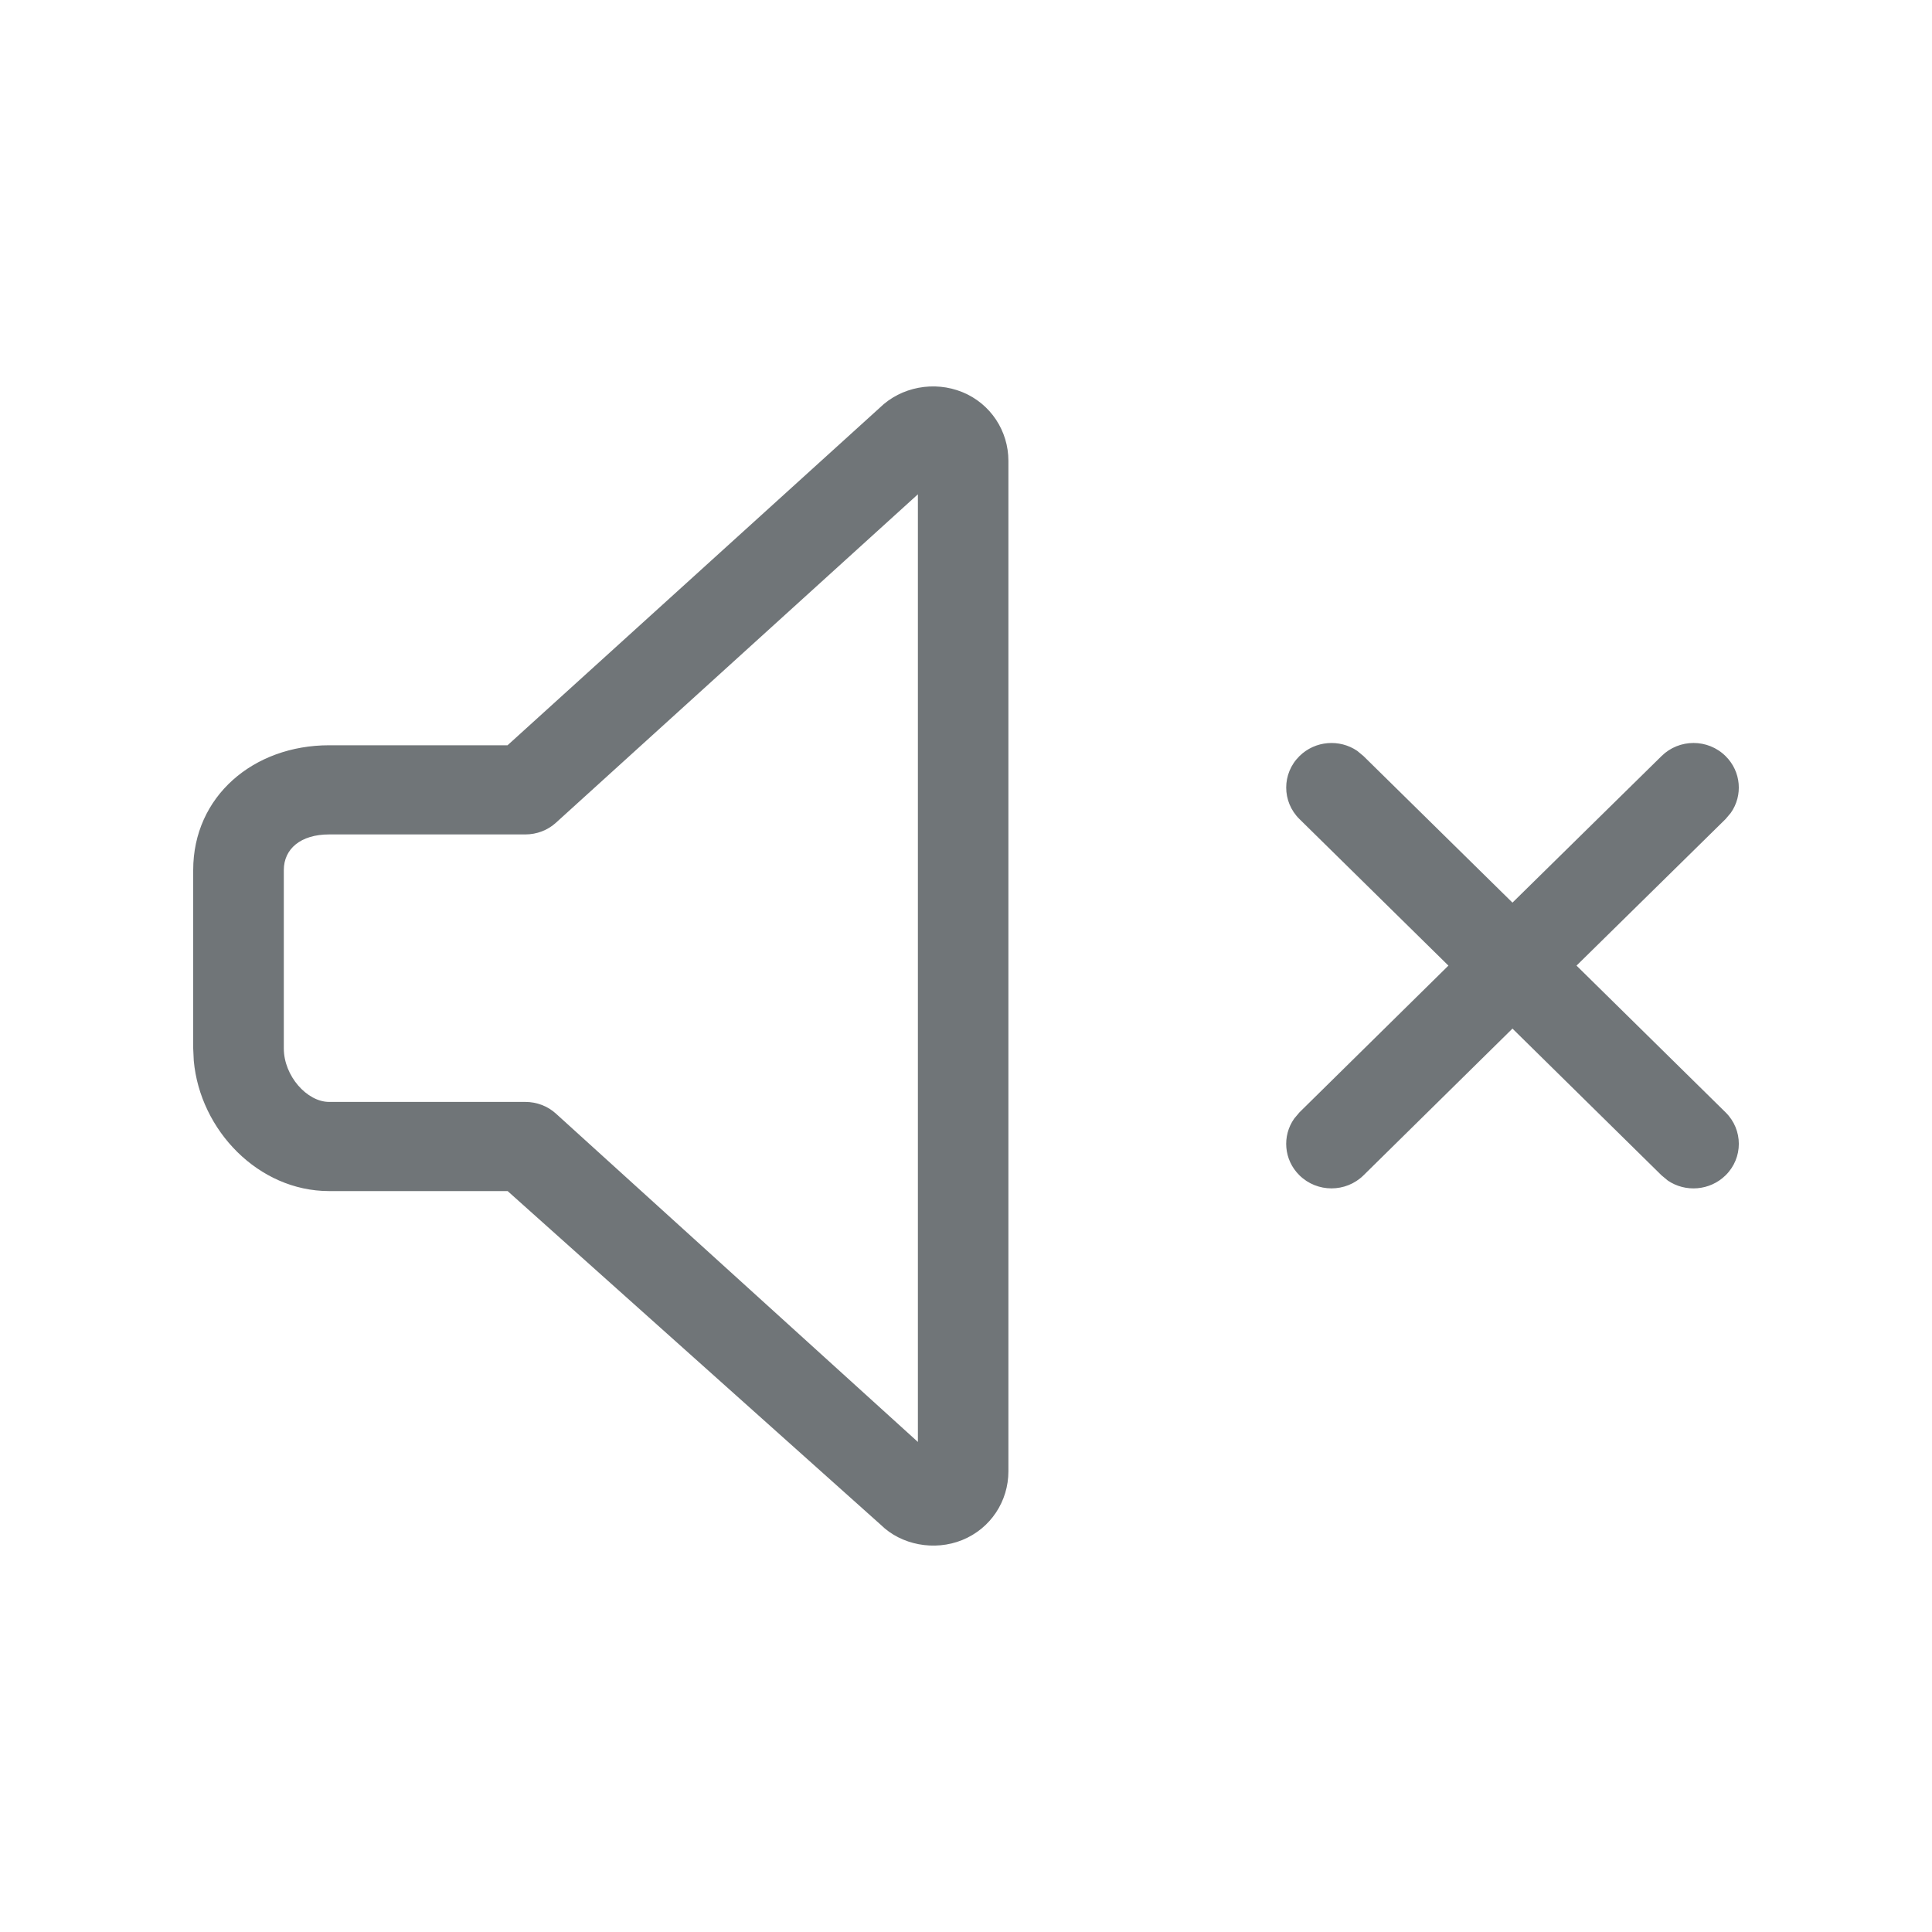 <svg xmlns="http://www.w3.org/2000/svg" width="20" height="20" viewBox="0 0 20 20">
  <path fill="#707578" fill-rule="evenodd" d="M9.105,4.223 C9.329,4.003 9.672,3.941 9.962,4.059 C10.256,4.179 10.439,4.462 10.439,4.771 L10.439,4.771 L10.439,15.231 C10.439,15.54 10.256,15.822 9.962,15.942 C9.672,16.06 9.329,15.993 9.118,15.785 L9.118,15.785 L5.255,12.33 L3.407,12.33 C2.674,12.33 2.071,11.699 2.006,10.981 L2.006,10.981 L2,10.853 L2,9.007 C2,8.244 2.623,7.715 3.407,7.715 L3.407,7.715 L5.254,7.715 Z M9.502,5.117 L5.756,8.516 C5.67,8.595 5.556,8.638 5.438,8.638 L5.438,8.638 L3.407,8.638 C3.113,8.638 2.938,8.787 2.938,9.007 L2.938,9.007 L2.938,10.853 C2.938,11.138 3.178,11.407 3.407,11.407 L3.407,11.407 L5.438,11.407 C5.556,11.407 5.67,11.45 5.756,11.529 L5.756,11.529 L9.502,14.927 L9.502,5.117 Z M17.863,7.827 C18.025,7.987 18.044,8.235 17.917,8.415 L17.863,8.479 L16.32,9.996 L17.863,11.515 C18.046,11.695 18.046,11.987 17.863,12.167 C17.7,12.327 17.447,12.345 17.265,12.221 L17.2,12.167 L15.657,10.648 L14.115,12.167 C13.932,12.347 13.635,12.347 13.452,12.167 C13.289,12.007 13.271,11.758 13.398,11.579 L13.452,11.515 L14.994,9.996 L13.452,8.479 C13.269,8.299 13.269,8.007 13.452,7.827 C13.615,7.666 13.868,7.649 14.05,7.773 L14.115,7.827 L15.657,9.344 L17.2,7.827 C17.383,7.646 17.68,7.646 17.863,7.827 Z"/>
</svg>
